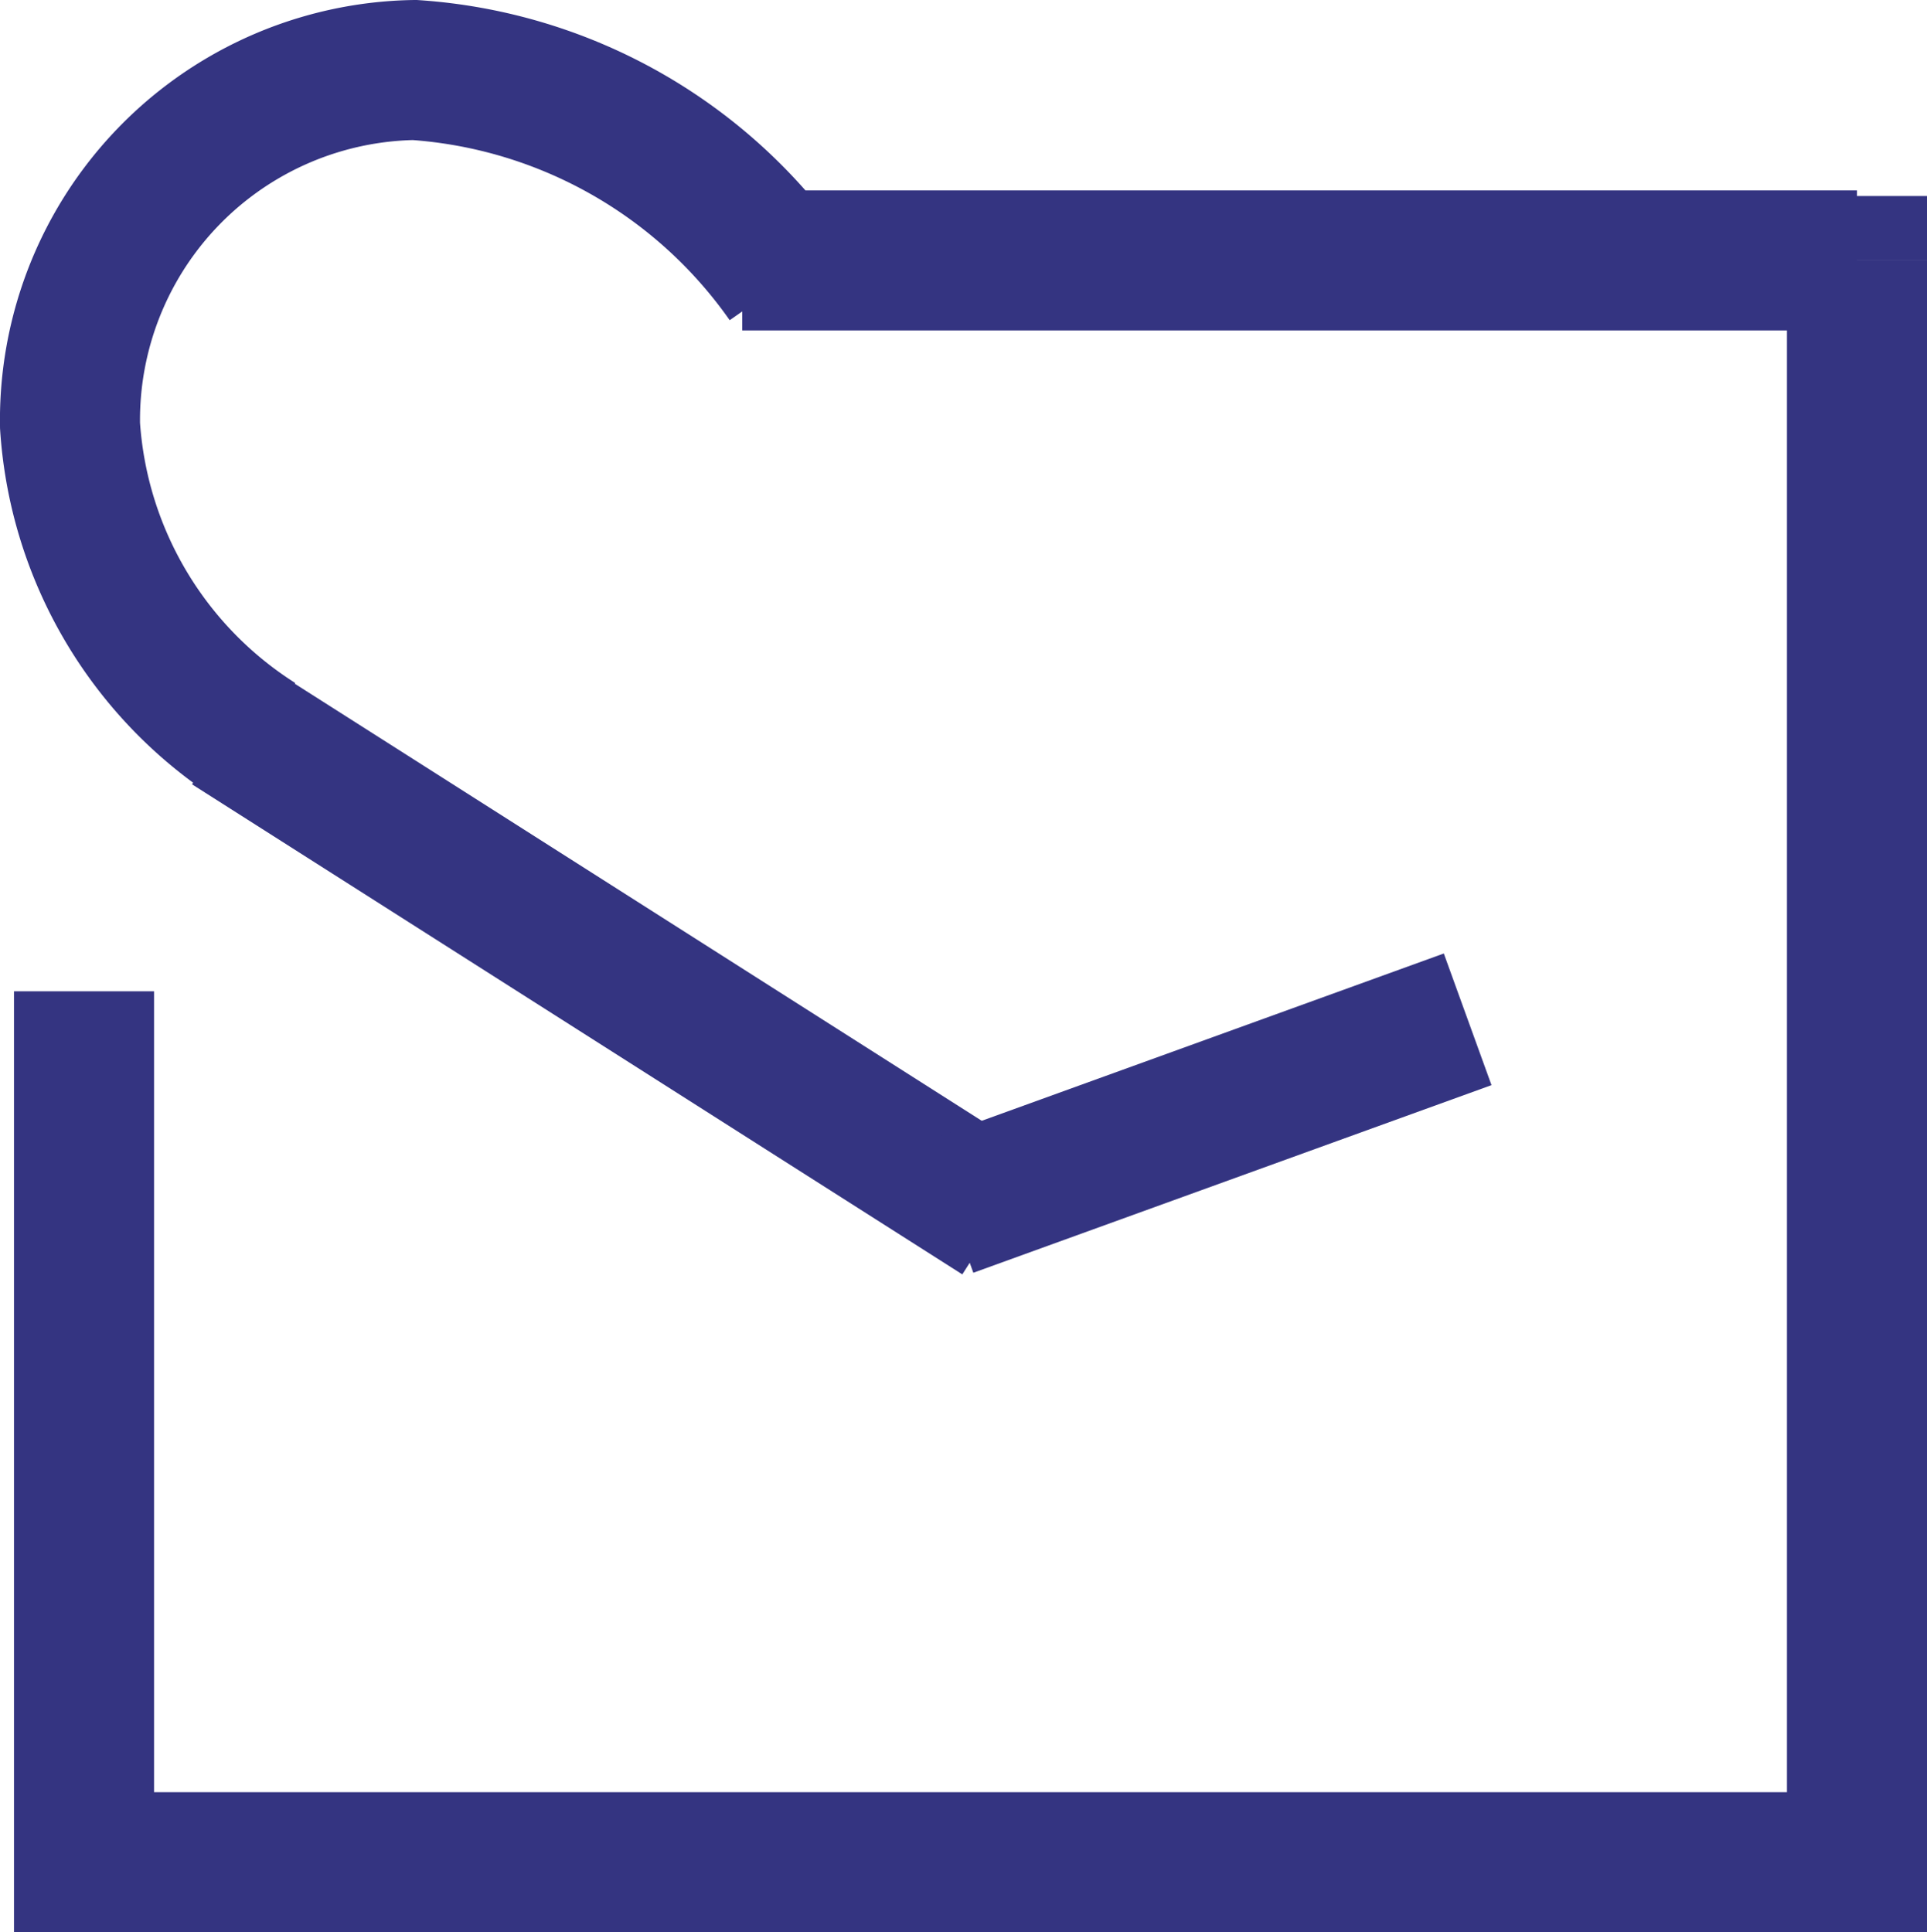 <svg xmlns="http://www.w3.org/2000/svg" viewBox="0 0 6.88 6.9"><defs><style>.cls-1{fill:none;stroke:#343481;stroke-miterlimit:10;stroke-width:0.5px;}</style></defs><title>contact_5</title><g id="Layer_2" data-name="Layer 2"><g id="Layer_1-2" data-name="Layer 1"><polyline class="cls-1" points="0.3 3.54 0.3 6.65 6.63 6.65 6.63 0.93"/><line class="cls-1" x1="6.63" y1="0.7" x2="6.63" y2="0.93"/><line class="cls-1" x1="6.63" y1="0.93" x2="6.63" y2="0.93"/><line class="cls-1" x1="2.65" y1="0.93" x2="6.63" y2="0.93"/><line class="cls-1" x1="3.57" y1="4.34" x2="0.82" y2="2.59"/><line class="cls-1" x1="5.24" y1="3.64" x2="3.39" y2="4.31"/><path class="cls-1" d="M.92,2.65A1.45,1.45,0,0,1,.25,1.52,1.25,1.25,0,0,1,1.48.25,1.77,1.77,0,0,1,2.81,1"/></g></g></svg>